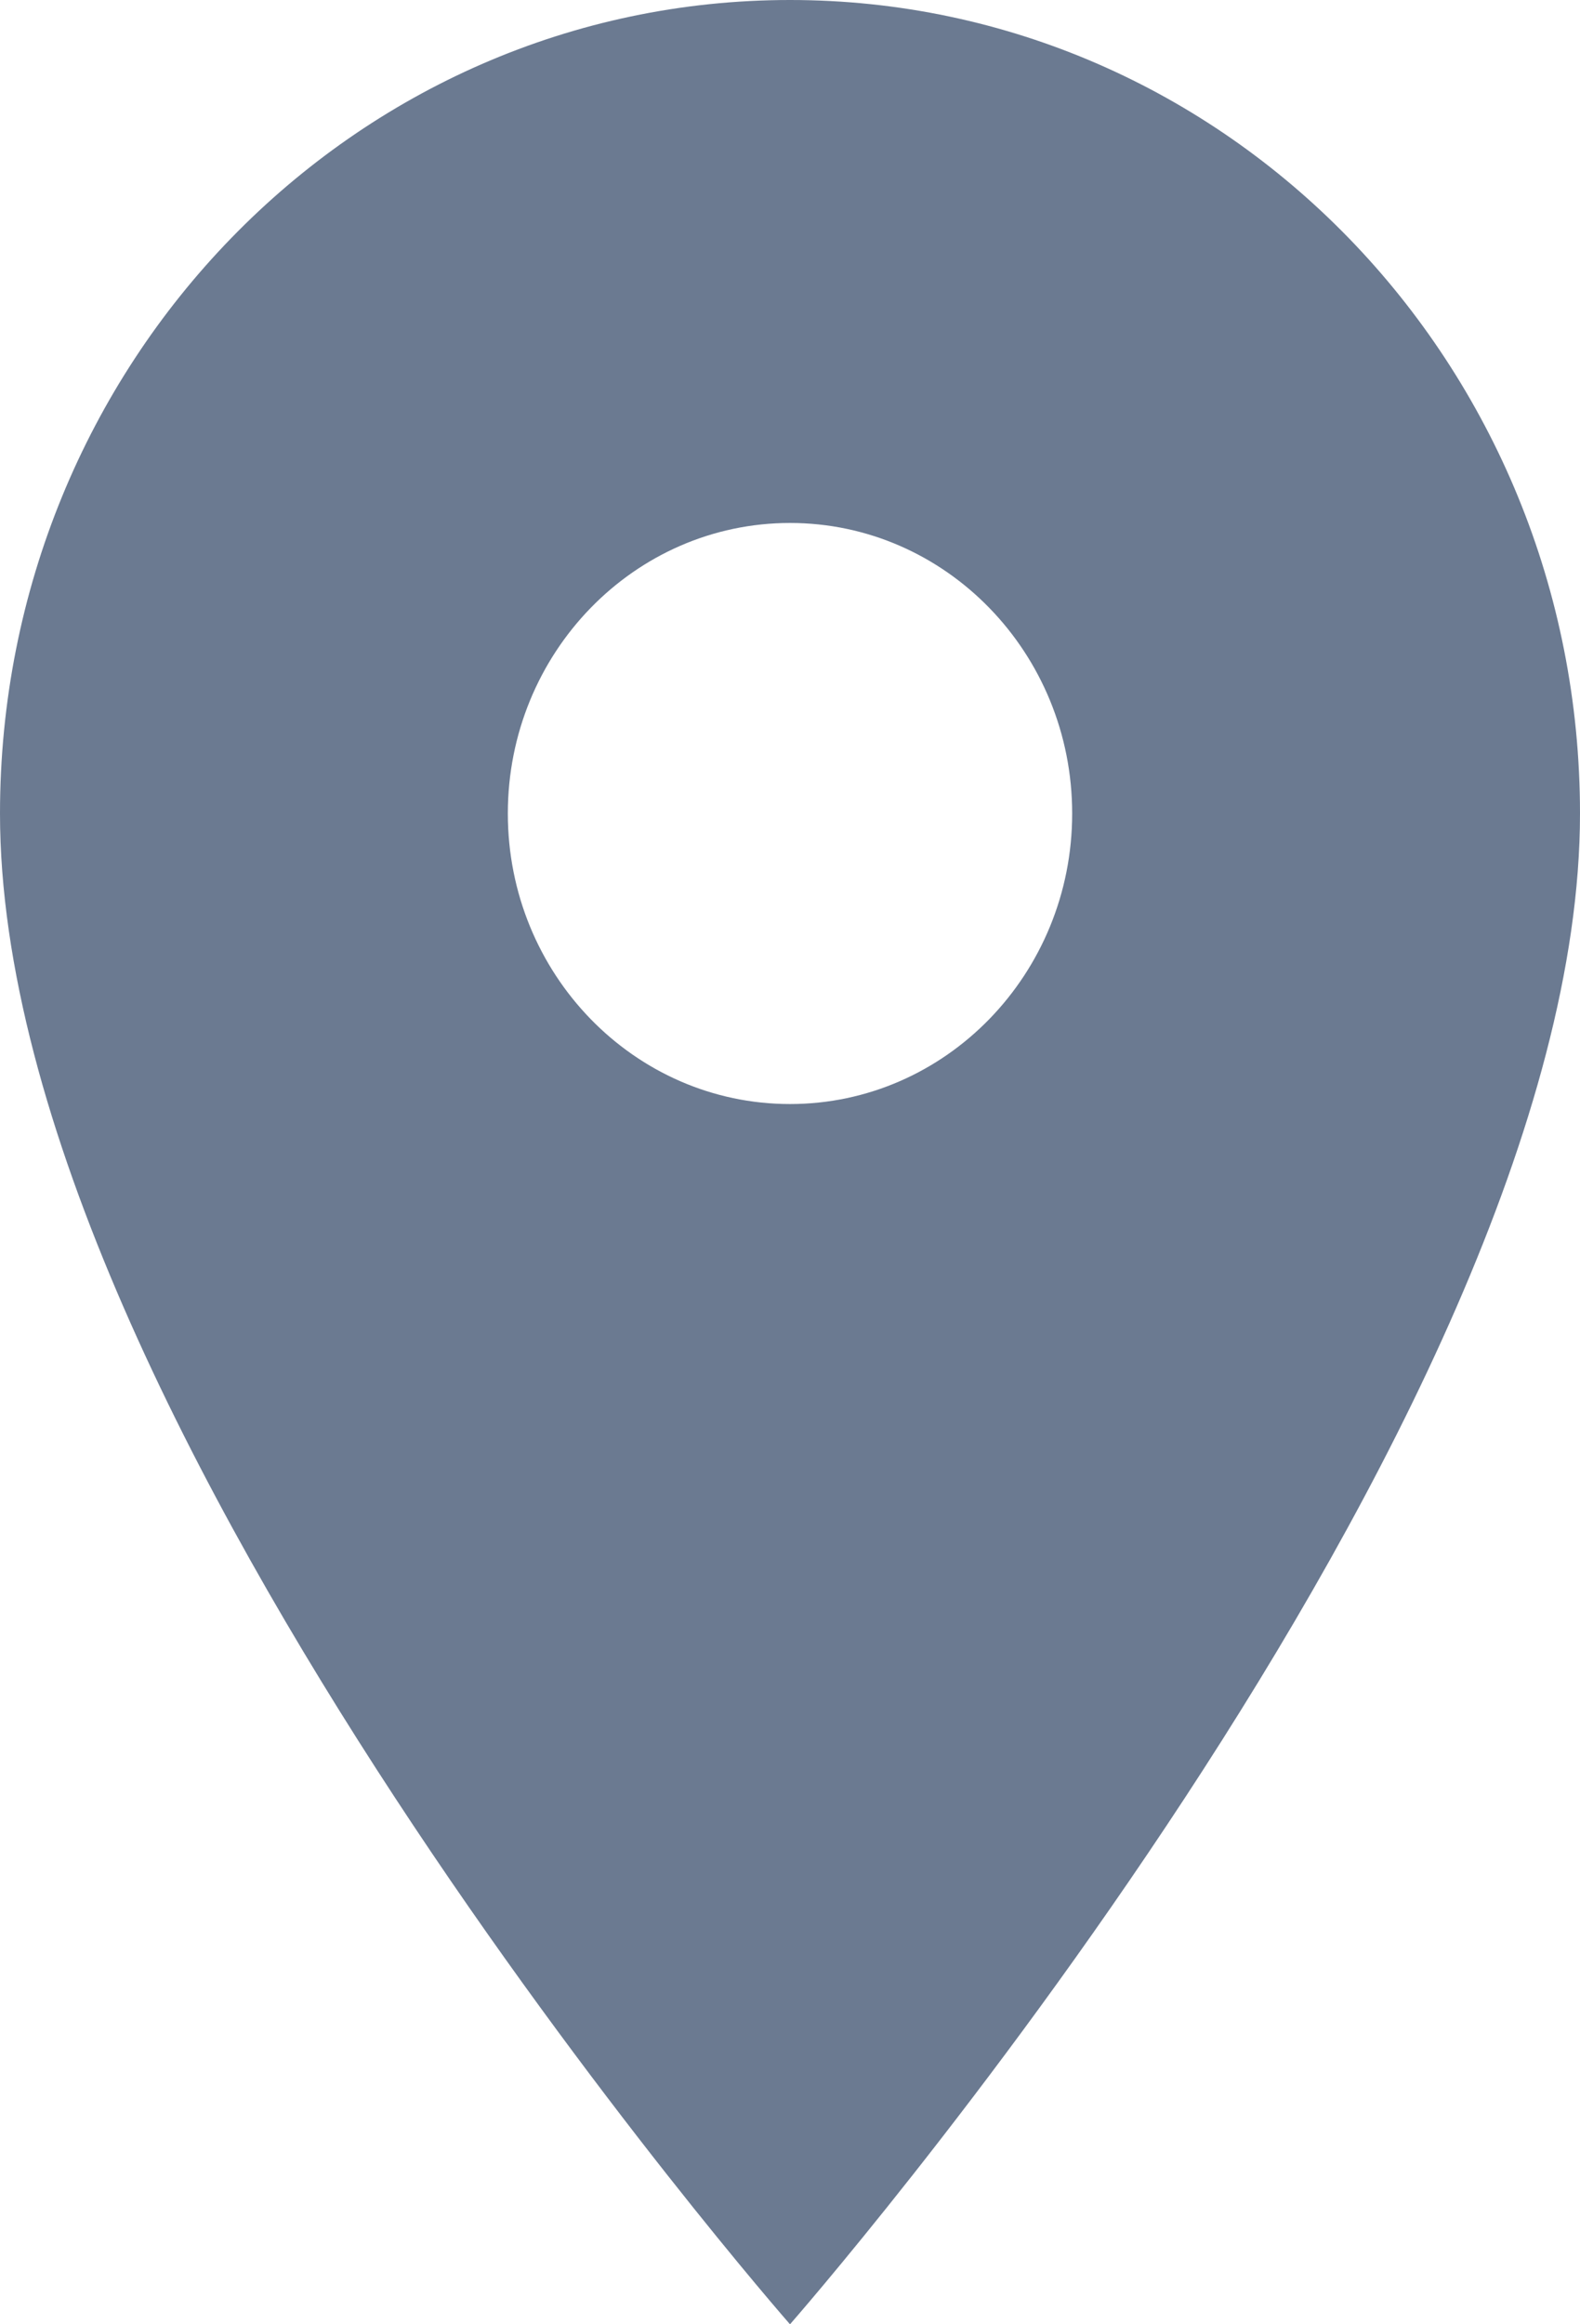 <svg width="17" height="25" viewBox="0 0 17 25" fill="none" xmlns="http://www.w3.org/2000/svg">
<path d="M8.5 0C13.199 0 17 3.913 17 8.75C17 15.312 8.5 25 8.5 25C8.5 25 0 15.312 0 8.75C0 3.913 3.801 0 8.5 0ZM8.5 11.875C10.176 11.875 11.536 10.475 11.536 8.75C11.536 7.025 10.176 5.625 8.5 5.625C6.824 5.625 5.464 7.025 5.464 8.75C5.464 10.475 6.824 11.875 8.5 11.875Z" fill="#6B7A91"/>
</svg>
